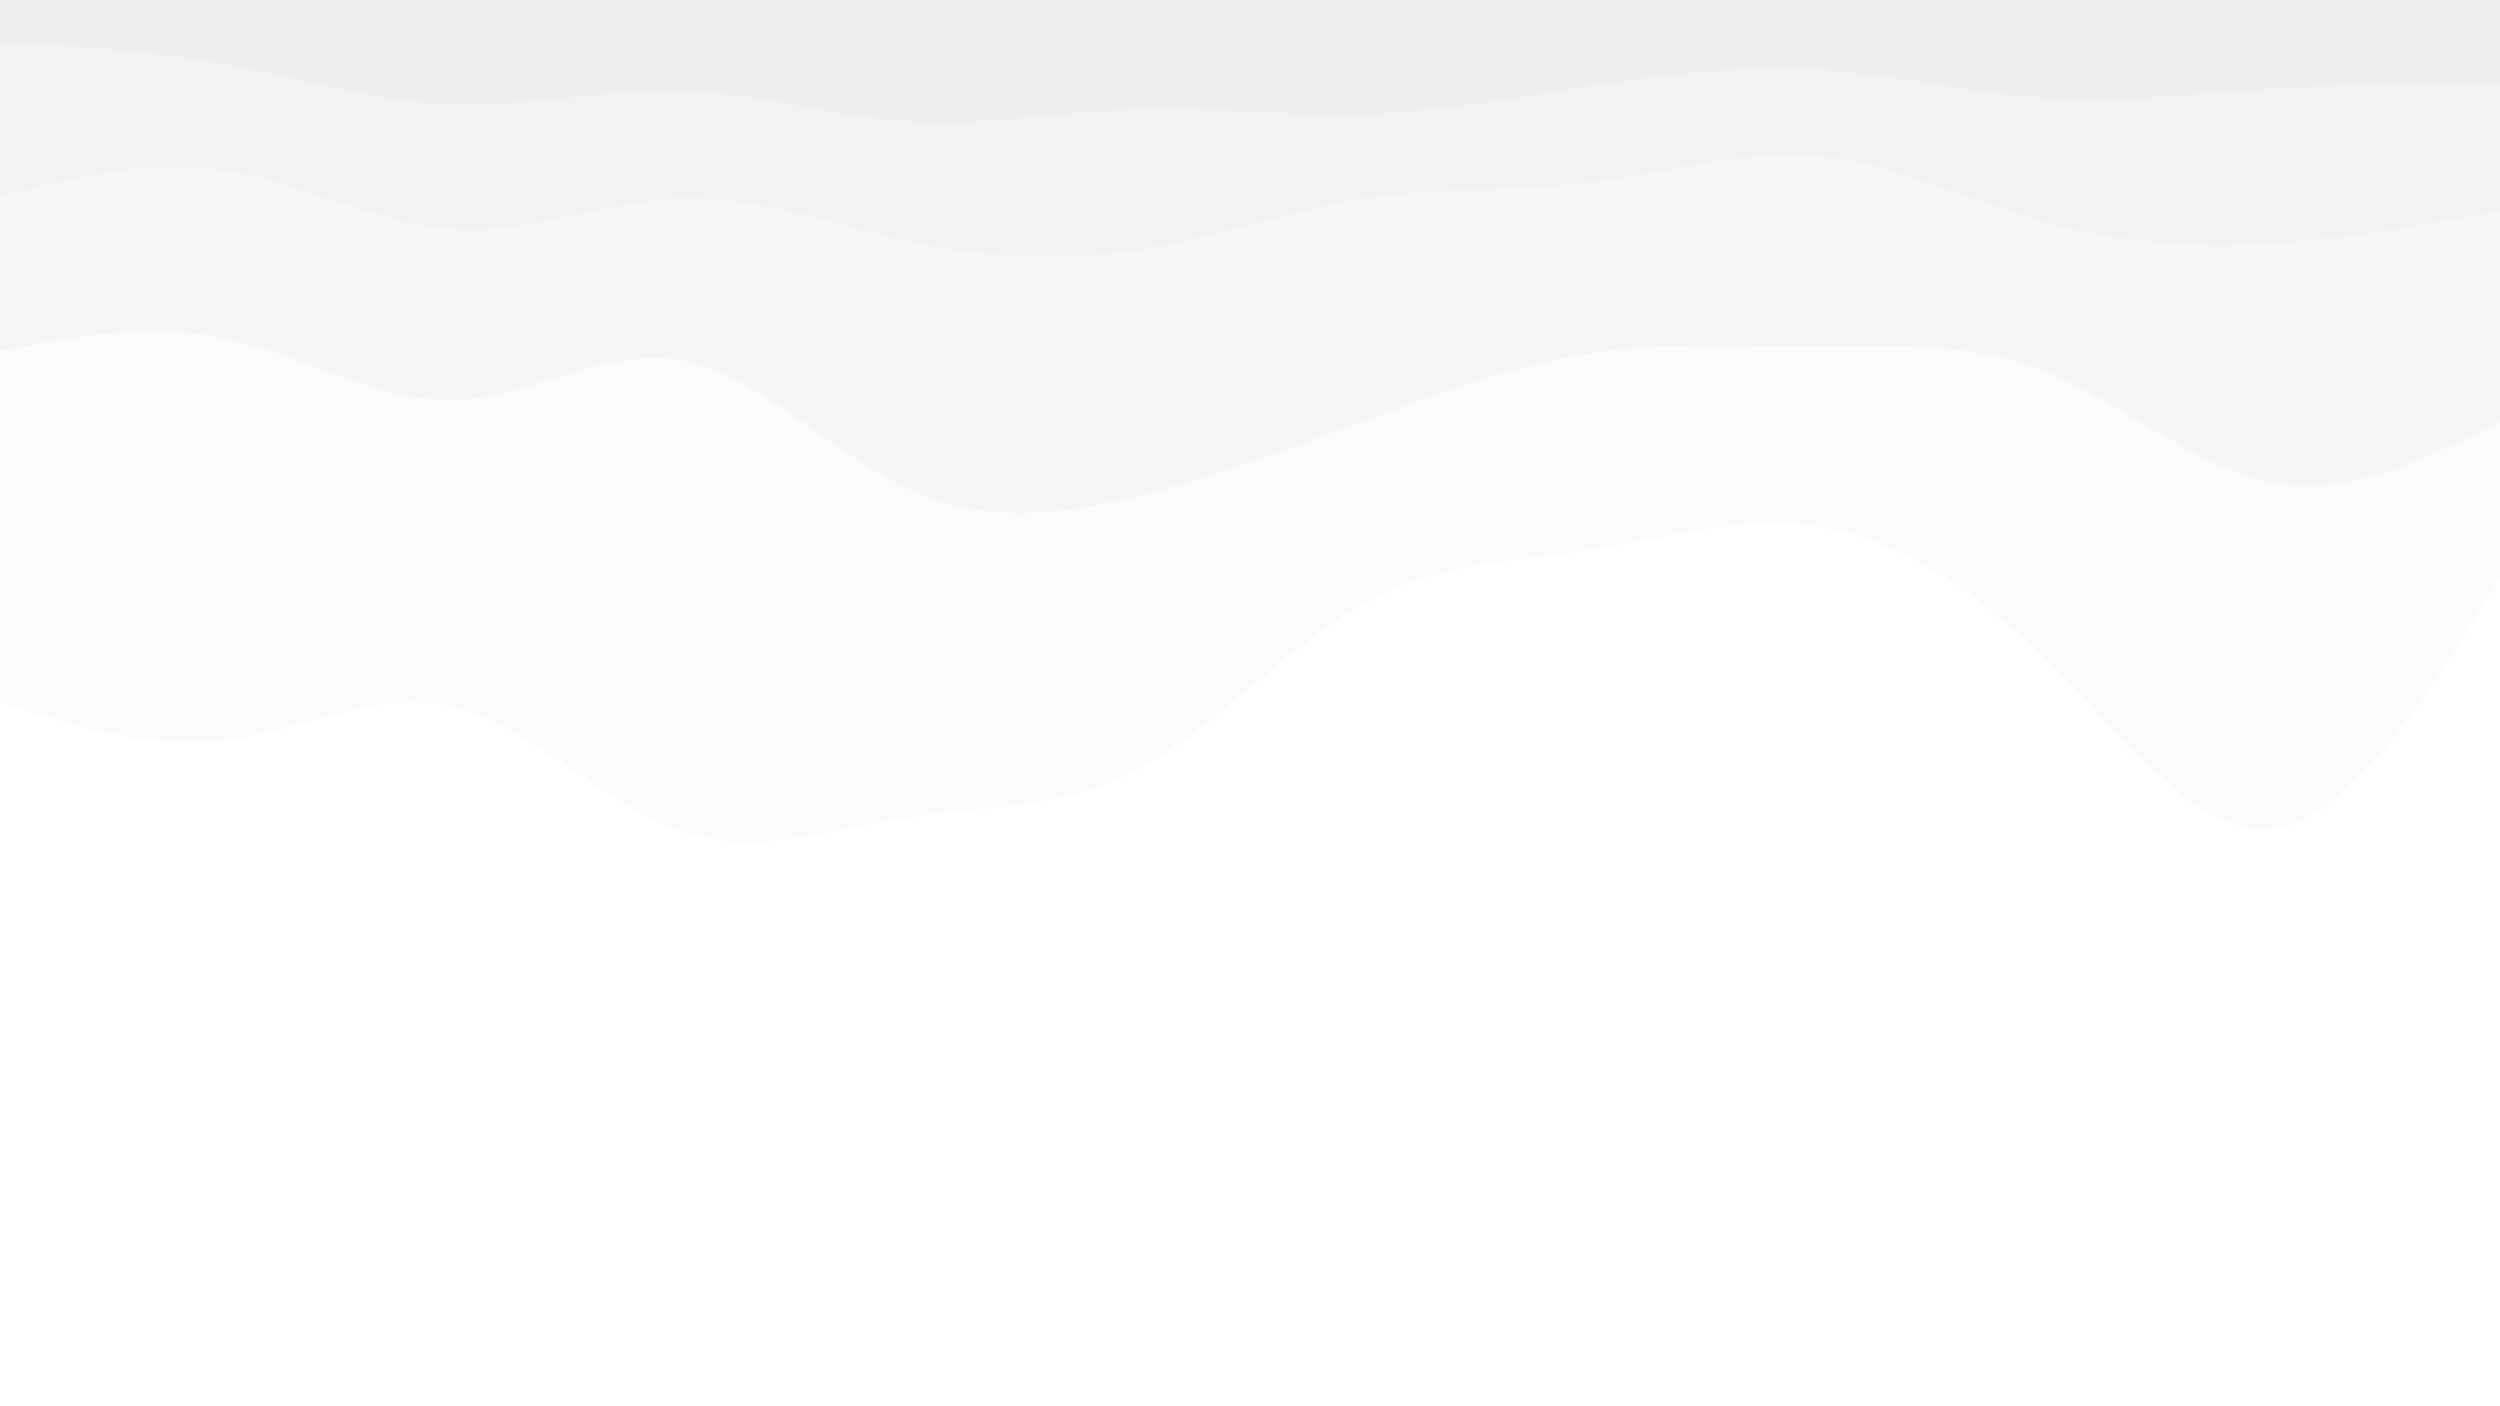 <svg id="visual" viewBox="0 0 3840 2160" width="3840" height="2160" xmlns="http://www.w3.org/2000/svg" xmlns:xlink="http://www.w3.org/1999/xlink" version="1.1"><rect x="0" y="0" width="3840" height="2160" fill="#333333" stroke="none"/><path d="M0 66L58.2 69.5C116.3 73 232.7 80 349 101.5C465.3 123 581.7 159 698 162.7C814.3 166.3 930.7 137.7 1047 141.3C1163.3 145 1279.7 181 1396 188.2C1512.3 195.3 1628.7 173.7 1745.2 170C1861.7 166.3 1978.3 180.7 2094.8 177.2C2211.3 173.7 2327.7 152.3 2444 134.3C2560.3 116.3 2676.7 101.7 2793 108.8C2909.3 116 3025.7 145 3142 152.3C3258.3 159.7 3374.7 145.3 3491 138.2C3607.3 131 3723.7 131 3781.8 131L3840 131L3840 0L3781.8 0C3723.7 0 3607.3 0 3491 0C3374.7 0 3258.3 0 3142 0C3025.7 0 2909.3 0 2793 0C2676.7 0 2560.3 0 2444 0C2327.7 0 2211.3 0 2094.8 0C1978.3 0 1861.7 0 1745.2 0C1628.7 0 1512.3 0 1396 0C1279.7 0 1163.3 0 1047 0C930.7 0 814.3 0 698 0C581.7 0 465.3 0 349 0C232.7 0 116.3 0 58.2 0L0 0Z" fill="#eeeeee"></path><path d="M0 303L58.2 288.7C116.3 274.3 232.7 245.7 349 263.7C465.3 281.7 581.7 346.3 698 353.5C814.3 360.7 930.7 310.3 1047 306.8C1163.3 303.3 1279.7 346.7 1396 371.8C1512.3 397 1628.7 404 1745.2 386C1861.7 368 1978.3 325 2094.8 307C2211.3 289 2327.7 296 2444 281.5C2560.3 267 2676.7 231 2793 241.8C2909.3 252.7 3025.7 310.3 3142 342.8C3258.3 375.3 3374.7 382.7 3491 375.5C3607.3 368.3 3723.7 346.7 3781.8 335.8L3840 325L3840 129L3781.8 129C3723.7 129 3607.3 129 3491 136.2C3374.7 143.3 3258.3 157.7 3142 150.3C3025.7 143 2909.3 114 2793 106.8C2676.7 99.7 2560.3 114.3 2444 132.3C2327.7 150.3 2211.3 171.7 2094.8 175.2C1978.3 178.7 1861.7 164.3 1745.2 168C1628.7 171.7 1512.3 193.3 1396 186.2C1279.7 179 1163.3 143 1047 139.3C930.7 135.7 814.3 164.3 698 160.7C581.7 157 465.3 121 349 99.5C232.7 78 116.3 71 58.2 67.5L0 64Z" fill="#f2f2f2"></path><path d="M0 541L58.2 530.2C116.3 519.3 232.7 497.7 349 522.8C465.3 548 581.7 620 698 616.5C814.3 613 930.7 534 1047 555.7C1163.3 577.3 1279.7 699.7 1396 753.7C1512.3 807.7 1628.7 793.3 1745.2 764.5C1861.7 735.7 1978.3 692.3 2094.8 649C2211.3 605.7 2327.7 562.3 2444 544.3C2560.3 526.3 2676.7 533.7 2793 533.7C2909.3 533.7 3025.7 526.3 3142 573.2C3258.3 620 3374.7 721 3491 742.7C3607.3 764.3 3723.7 706.7 3781.8 677.8L3840 649L3840 323L3781.8 333.8C3723.7 344.7 3607.3 366.3 3491 373.5C3374.7 380.7 3258.3 373.3 3142 340.8C3025.7 308.3 2909.3 250.7 2793 239.8C2676.7 229 2560.3 265 2444 279.5C2327.7 294 2211.3 287 2094.8 305C1978.3 323 1861.7 366 1745.2 384C1628.7 402 1512.3 395 1396 369.8C1279.7 344.7 1163.3 301.3 1047 304.8C930.7 308.3 814.3 358.7 698 351.5C581.7 344.3 465.3 279.7 349 261.7C232.7 243.7 116.3 272.3 58.2 286.7L0 301Z" fill="#f6f6f6"></path><path d="M0 1081L58.2 1099C116.3 1117 232.7 1153 349 1138.7C465.3 1124.3 581.7 1059.7 698 1088.5C814.3 1117.3 930.7 1239.7 1047 1279.2C1163.3 1318.7 1279.7 1275.3 1396 1257.3C1512.3 1239.3 1628.7 1246.7 1745.2 1185.5C1861.7 1124.3 1978.3 994.7 2094.8 929.8C2211.3 865 2327.7 865 2444 847C2560.3 829 2676.7 793 2793 811C2909.3 829 3025.7 901 3142 1016.2C3258.3 1131.3 3374.7 1289.7 3491 1275.3C3607.3 1261 3723.7 1074 3781.8 980.5L3840 887L3840 647L3781.8 675.8C3723.7 704.7 3607.3 762.3 3491 740.7C3374.7 719 3258.3 618 3142 571.2C3025.7 524.3 2909.3 531.7 2793 531.7C2676.7 531.7 2560.3 524.3 2444 542.3C2327.7 560.3 2211.3 603.7 2094.8 647C1978.3 690.3 1861.7 733.7 1745.2 762.5C1628.7 791.3 1512.3 805.7 1396 751.7C1279.7 697.7 1163.3 575.3 1047 553.7C930.7 532 814.3 611 698 614.5C581.7 618 465.3 546 349 520.8C232.7 495.7 116.3 517.3 58.2 528.2L0 539Z" fill="#fbfbfb"></path><path d="M0 1340L58.2 1358C116.3 1376 232.7 1412 349 1390.5C465.3 1369 581.7 1290 698 1300.8C814.3 1311.7 930.7 1412.3 1047 1444.7C1163.3 1477 1279.7 1441 1396 1423C1512.3 1405 1628.7 1405 1745.2 1369C1861.7 1333 1978.3 1261 2094.8 1192.7C2211.3 1124.3 2327.7 1059.7 2444 1027.3C2560.3 995 2676.7 995 2793 1034.5C2909.3 1074 3025.7 1153 3142 1250.2C3258.3 1347.3 3374.7 1462.7 3491 1459.2C3607.3 1455.7 3723.7 1333.3 3781.8 1272.2L3840 1211L3840 885L3781.8 978.5C3723.7 1072 3607.3 1259 3491 1273.3C3374.7 1287.7 3258.3 1129.3 3142 1014.2C3025.7 899 2909.3 827 2793 809C2676.7 791 2560.3 827 2444 845C2327.7 863 2211.3 863 2094.8 927.8C1978.3 992.7 1861.7 1122.3 1745.2 1183.5C1628.7 1244.7 1512.3 1237.3 1396 1255.3C1279.7 1273.3 1163.3 1316.7 1047 1277.2C930.7 1237.7 814.3 1115.3 698 1086.5C581.7 1057.7 465.3 1122.3 349 1136.7C232.7 1151 116.3 1115 58.2 1097L0 1079Z" fill="#ffffff"></path><path d="M0 1448L58.2 1476.8C116.3 1505.7 232.7 1563.3 349 1545.3C465.3 1527.3 581.7 1433.7 698 1433.7C814.3 1433.7 930.7 1527.3 1047 1549C1163.3 1570.7 1279.7 1520.3 1396 1502.3C1512.3 1484.3 1628.7 1498.7 1745.2 1473.5C1861.7 1448.3 1978.3 1383.7 2094.8 1326C2211.3 1268.3 2327.7 1217.7 2444 1178C2560.3 1138.3 2676.7 1109.7 2793 1135C2909.3 1160.3 3025.7 1239.7 3142 1333.3C3258.3 1427 3374.7 1535 3491 1527.7C3607.3 1520.3 3723.7 1397.7 3781.8 1336.3L3840 1275L3840 1209L3781.8 1270.2C3723.7 1331.3 3607.3 1453.7 3491 1457.2C3374.7 1460.7 3258.3 1345.3 3142 1248.2C3025.7 1151 2909.3 1072 2793 1032.5C2676.7 993 2560.3 993 2444 1025.3C2327.7 1057.7 2211.3 1122.3 2094.8 1190.7C1978.3 1259 1861.7 1331 1745.2 1367C1628.7 1403 1512.3 1403 1396 1421C1279.7 1439 1163.3 1475 1047 1442.7C930.7 1410.3 814.3 1309.7 698 1298.8C581.7 1288 465.3 1367 349 1388.5C232.7 1410 116.3 1374 58.2 1356L0 1338Z" fill="#ffffff"></path><path d="M0 1664L58.2 1671.2C116.3 1678.3 232.7 1692.7 349 1671.2C465.3 1649.7 581.7 1592.3 698 1596C814.3 1599.7 930.7 1664.3 1047 1664.3C1163.3 1664.3 1279.7 1599.7 1396 1592.5C1512.3 1585.3 1628.7 1635.7 1745.2 1621.2C1861.7 1606.7 1978.3 1527.3 2094.8 1469.7C2211.3 1412 2327.7 1376 2444 1350.8C2560.3 1325.7 2676.7 1311.3 2793 1322.2C2909.3 1333 3025.7 1369 3142 1441C3258.3 1513 3374.7 1621 3491 1613.8C3607.3 1606.7 3723.7 1484.3 3781.8 1423.2L3840 1362L3840 1273L3781.8 1334.3C3723.7 1395.7 3607.3 1518.3 3491 1525.7C3374.7 1533 3258.3 1425 3142 1331.3C3025.7 1237.7 2909.3 1158.3 2793 1133C2676.7 1107.7 2560.3 1136.3 2444 1176C2327.7 1215.7 2211.3 1266.3 2094.8 1324C1978.3 1381.7 1861.7 1446.3 1745.2 1471.5C1628.7 1496.7 1512.3 1482.3 1396 1500.3C1279.7 1518.3 1163.3 1568.7 1047 1547C930.7 1525.3 814.3 1431.7 698 1431.7C581.7 1431.7 465.3 1525.3 349 1543.3C232.7 1561.3 116.3 1503.7 58.2 1474.8L0 1446Z" fill="#ffffff"></path><path d="M0 1751L58.2 1772.5C116.3 1794 232.7 1837 349 1822.5C465.3 1808 581.7 1736 698 1721.7C814.3 1707.3 930.7 1750.7 1047 1757.8C1163.3 1765 1279.7 1736 1396 1743.2C1512.3 1750.3 1628.7 1793.7 1745.2 1779.3C1861.7 1765 1978.3 1693 2094.8 1621C2211.3 1549 2327.7 1477 2444 1455.3C2560.3 1433.7 2676.7 1462.3 2793 1484C2909.3 1505.7 3025.7 1520.3 3142 1588.8C3258.3 1657.3 3374.7 1779.7 3491 1776C3607.3 1772.3 3723.7 1642.7 3781.8 1577.8L3840 1513L3840 1360L3781.8 1421.2C3723.7 1482.3 3607.3 1604.7 3491 1611.8C3374.7 1619 3258.3 1511 3142 1439C3025.7 1367 2909.3 1331 2793 1320.2C2676.7 1309.3 2560.3 1323.7 2444 1348.8C2327.7 1374 2211.3 1410 2094.8 1467.7C1978.3 1525.3 1861.7 1604.7 1745.2 1619.2C1628.7 1633.7 1512.3 1583.3 1396 1590.5C1279.7 1597.7 1163.3 1662.3 1047 1662.3C930.7 1662.3 814.3 1597.7 698 1594C581.7 1590.3 465.3 1647.7 349 1669.2C232.7 1690.7 116.3 1676.3 58.2 1669.2L0 1662Z" fill="#ffffff"></path><path d="M0 2161L58.2 2161C116.3 2161 232.7 2161 349 2161C465.3 2161 581.7 2161 698 2161C814.3 2161 930.7 2161 1047 2161C1163.3 2161 1279.7 2161 1396 2161C1512.3 2161 1628.7 2161 1745.2 2161C1861.7 2161 1978.3 2161 2094.8 2161C2211.3 2161 2327.7 2161 2444 2161C2560.3 2161 2676.7 2161 2793 2161C2909.3 2161 3025.7 2161 3142 2161C3258.3 2161 3374.7 2161 3491 2161C3607.3 2161 3723.7 2161 3781.8 2161L3840 2161L3840 1511L3781.8 1575.8C3723.7 1640.7 3607.3 1770.3 3491 1774C3374.7 1777.7 3258.3 1655.3 3142 1586.8C3025.7 1518.3 2909.3 1503.7 2793 1482C2676.7 1460.3 2560.3 1431.7 2444 1453.3C2327.7 1475 2211.3 1547 2094.8 1619C1978.3 1691 1861.7 1763 1745.2 1777.3C1628.7 1791.7 1512.3 1748.3 1396 1741.2C1279.7 1734 1163.3 1763 1047 1755.8C930.7 1748.7 814.3 1705.3 698 1719.7C581.7 1734 465.3 1806 349 1820.5C232.7 1835 116.3 1792 58.2 1770.5L0 1749Z" fill="#ffffff"></path></svg>